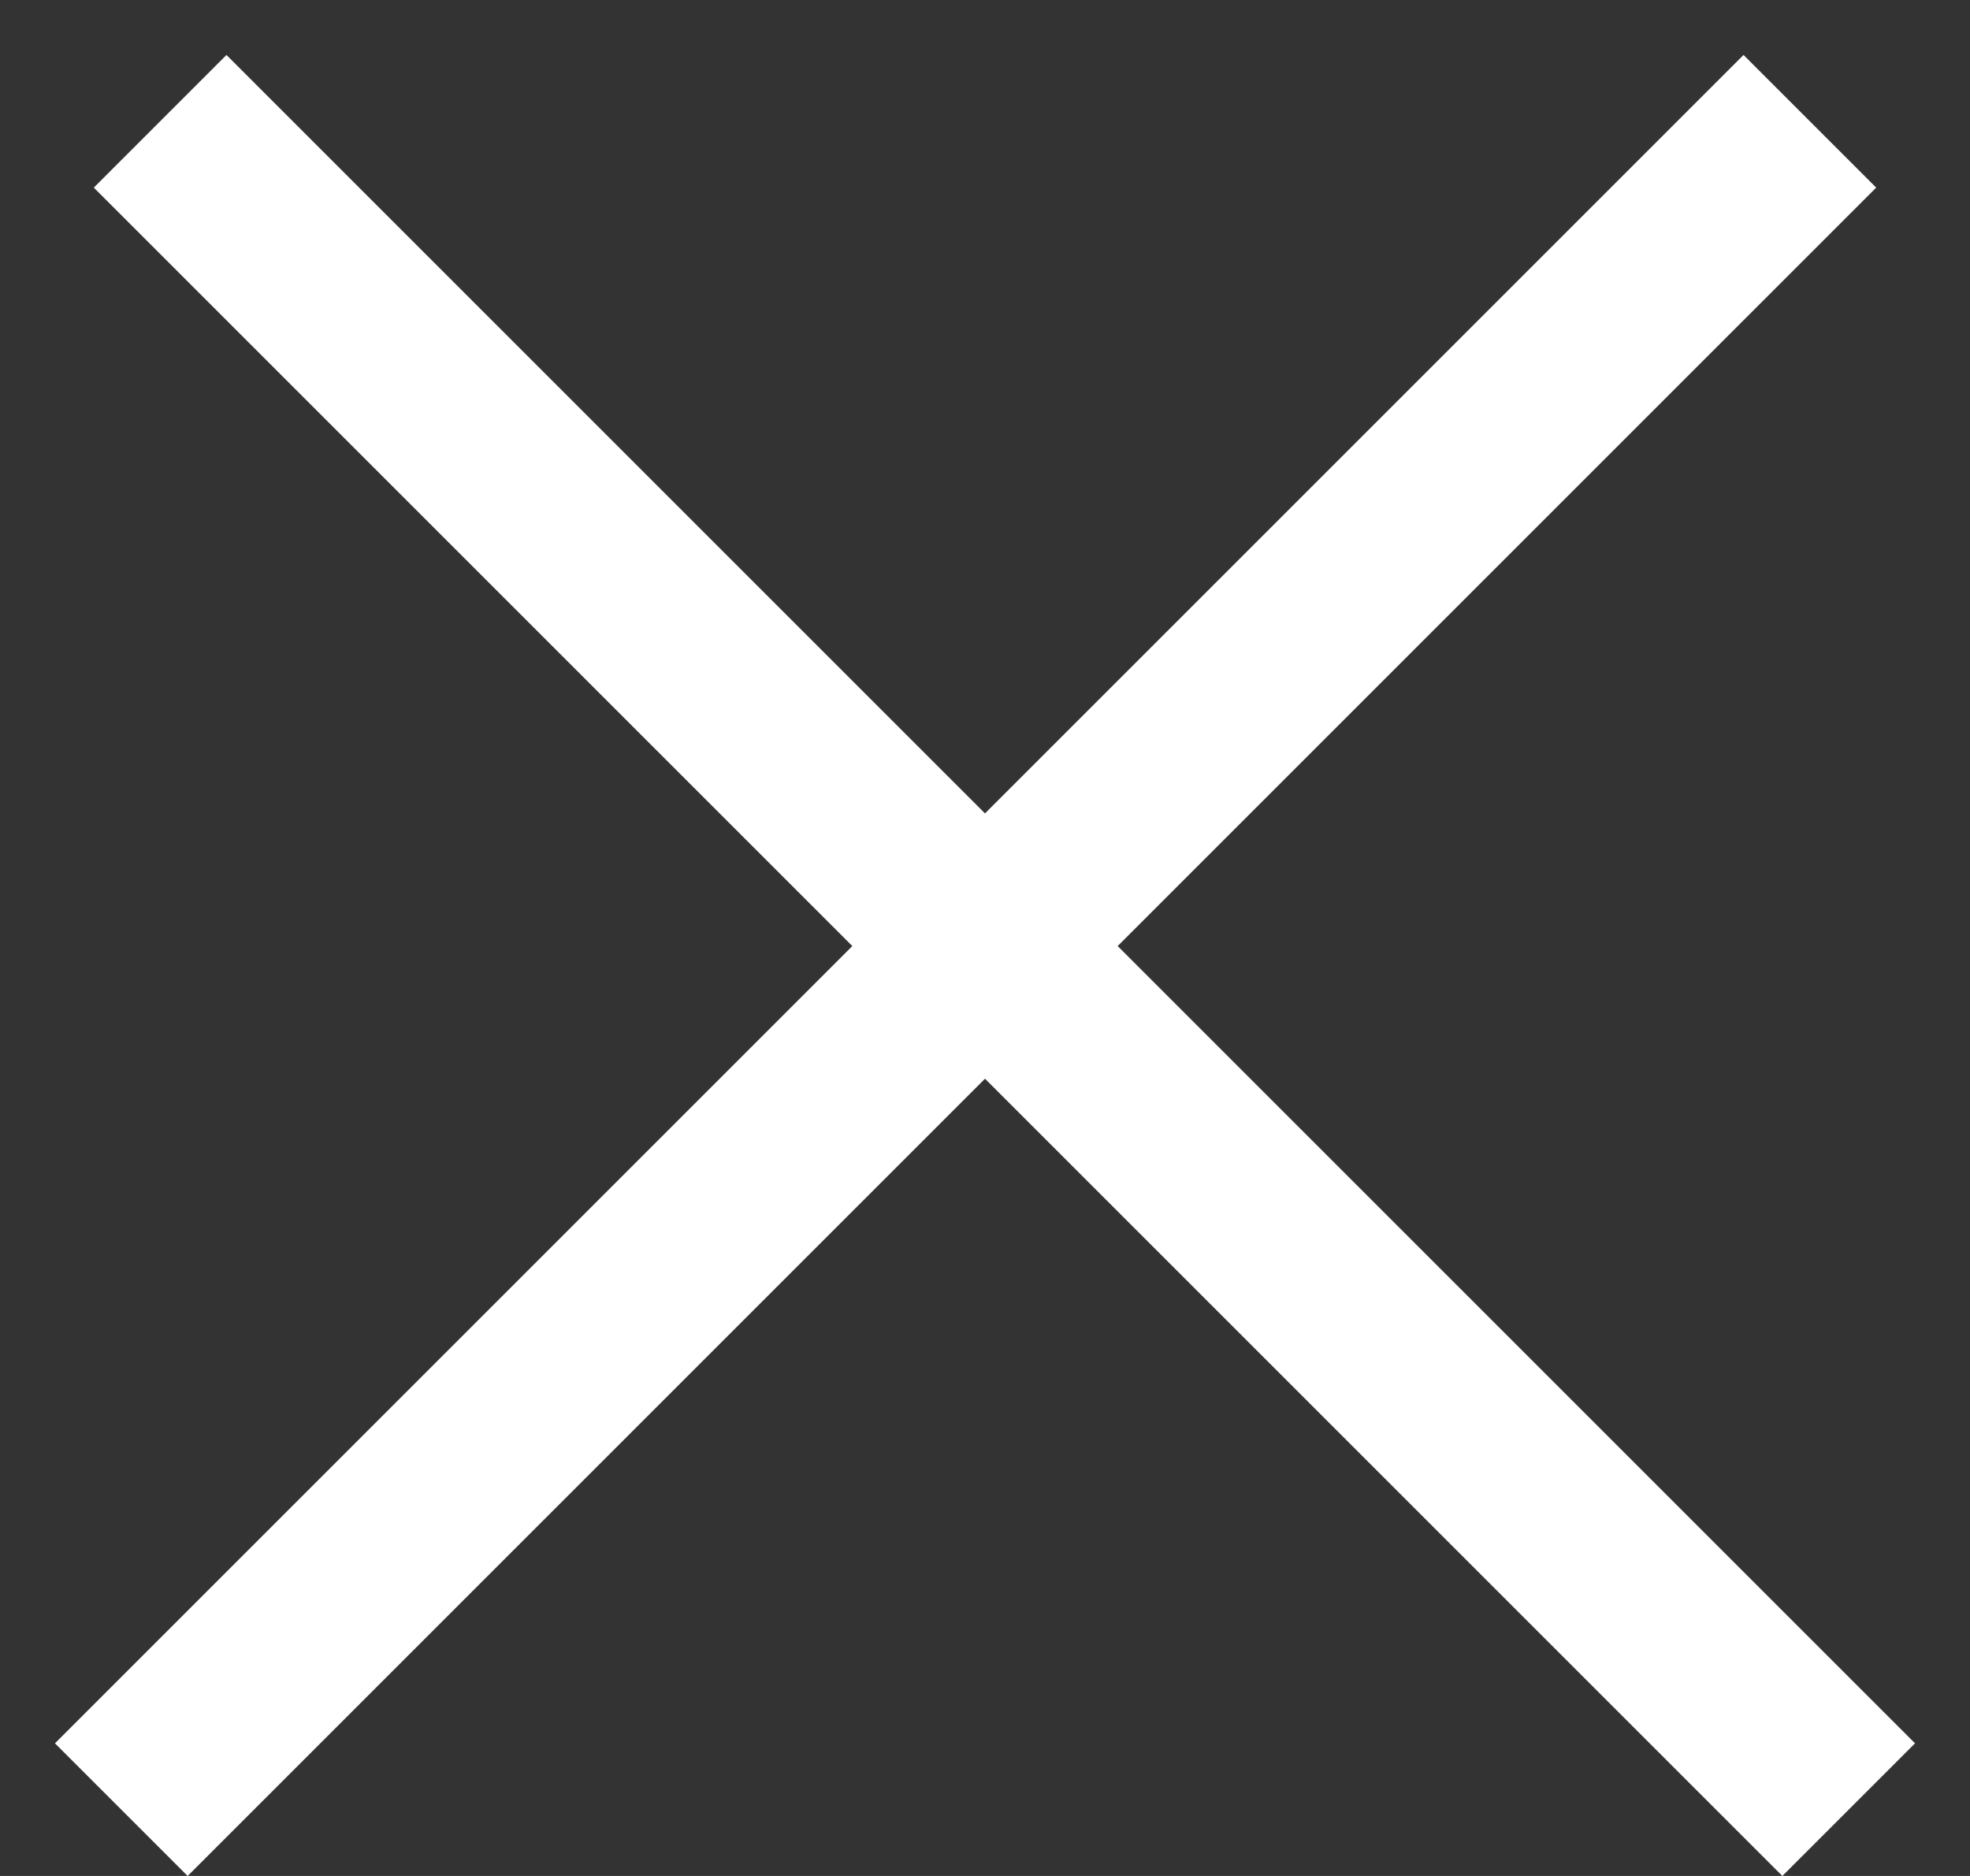 <svg width="21" height="20" viewBox="0 0 21 20" fill="none" xmlns="http://www.w3.org/2000/svg">
<rect x="0" y="0" width="21" height="20" fill="#333333" stroke="none"/>
<line x1="1.293" y1="19.293" x2="19.293" y2="1.293" stroke="white" stroke-width="2"/>
<line x1="1.707" y1="1.293" x2="19.707" y2="19.293" stroke="white" stroke-width="2"/>
</svg>

